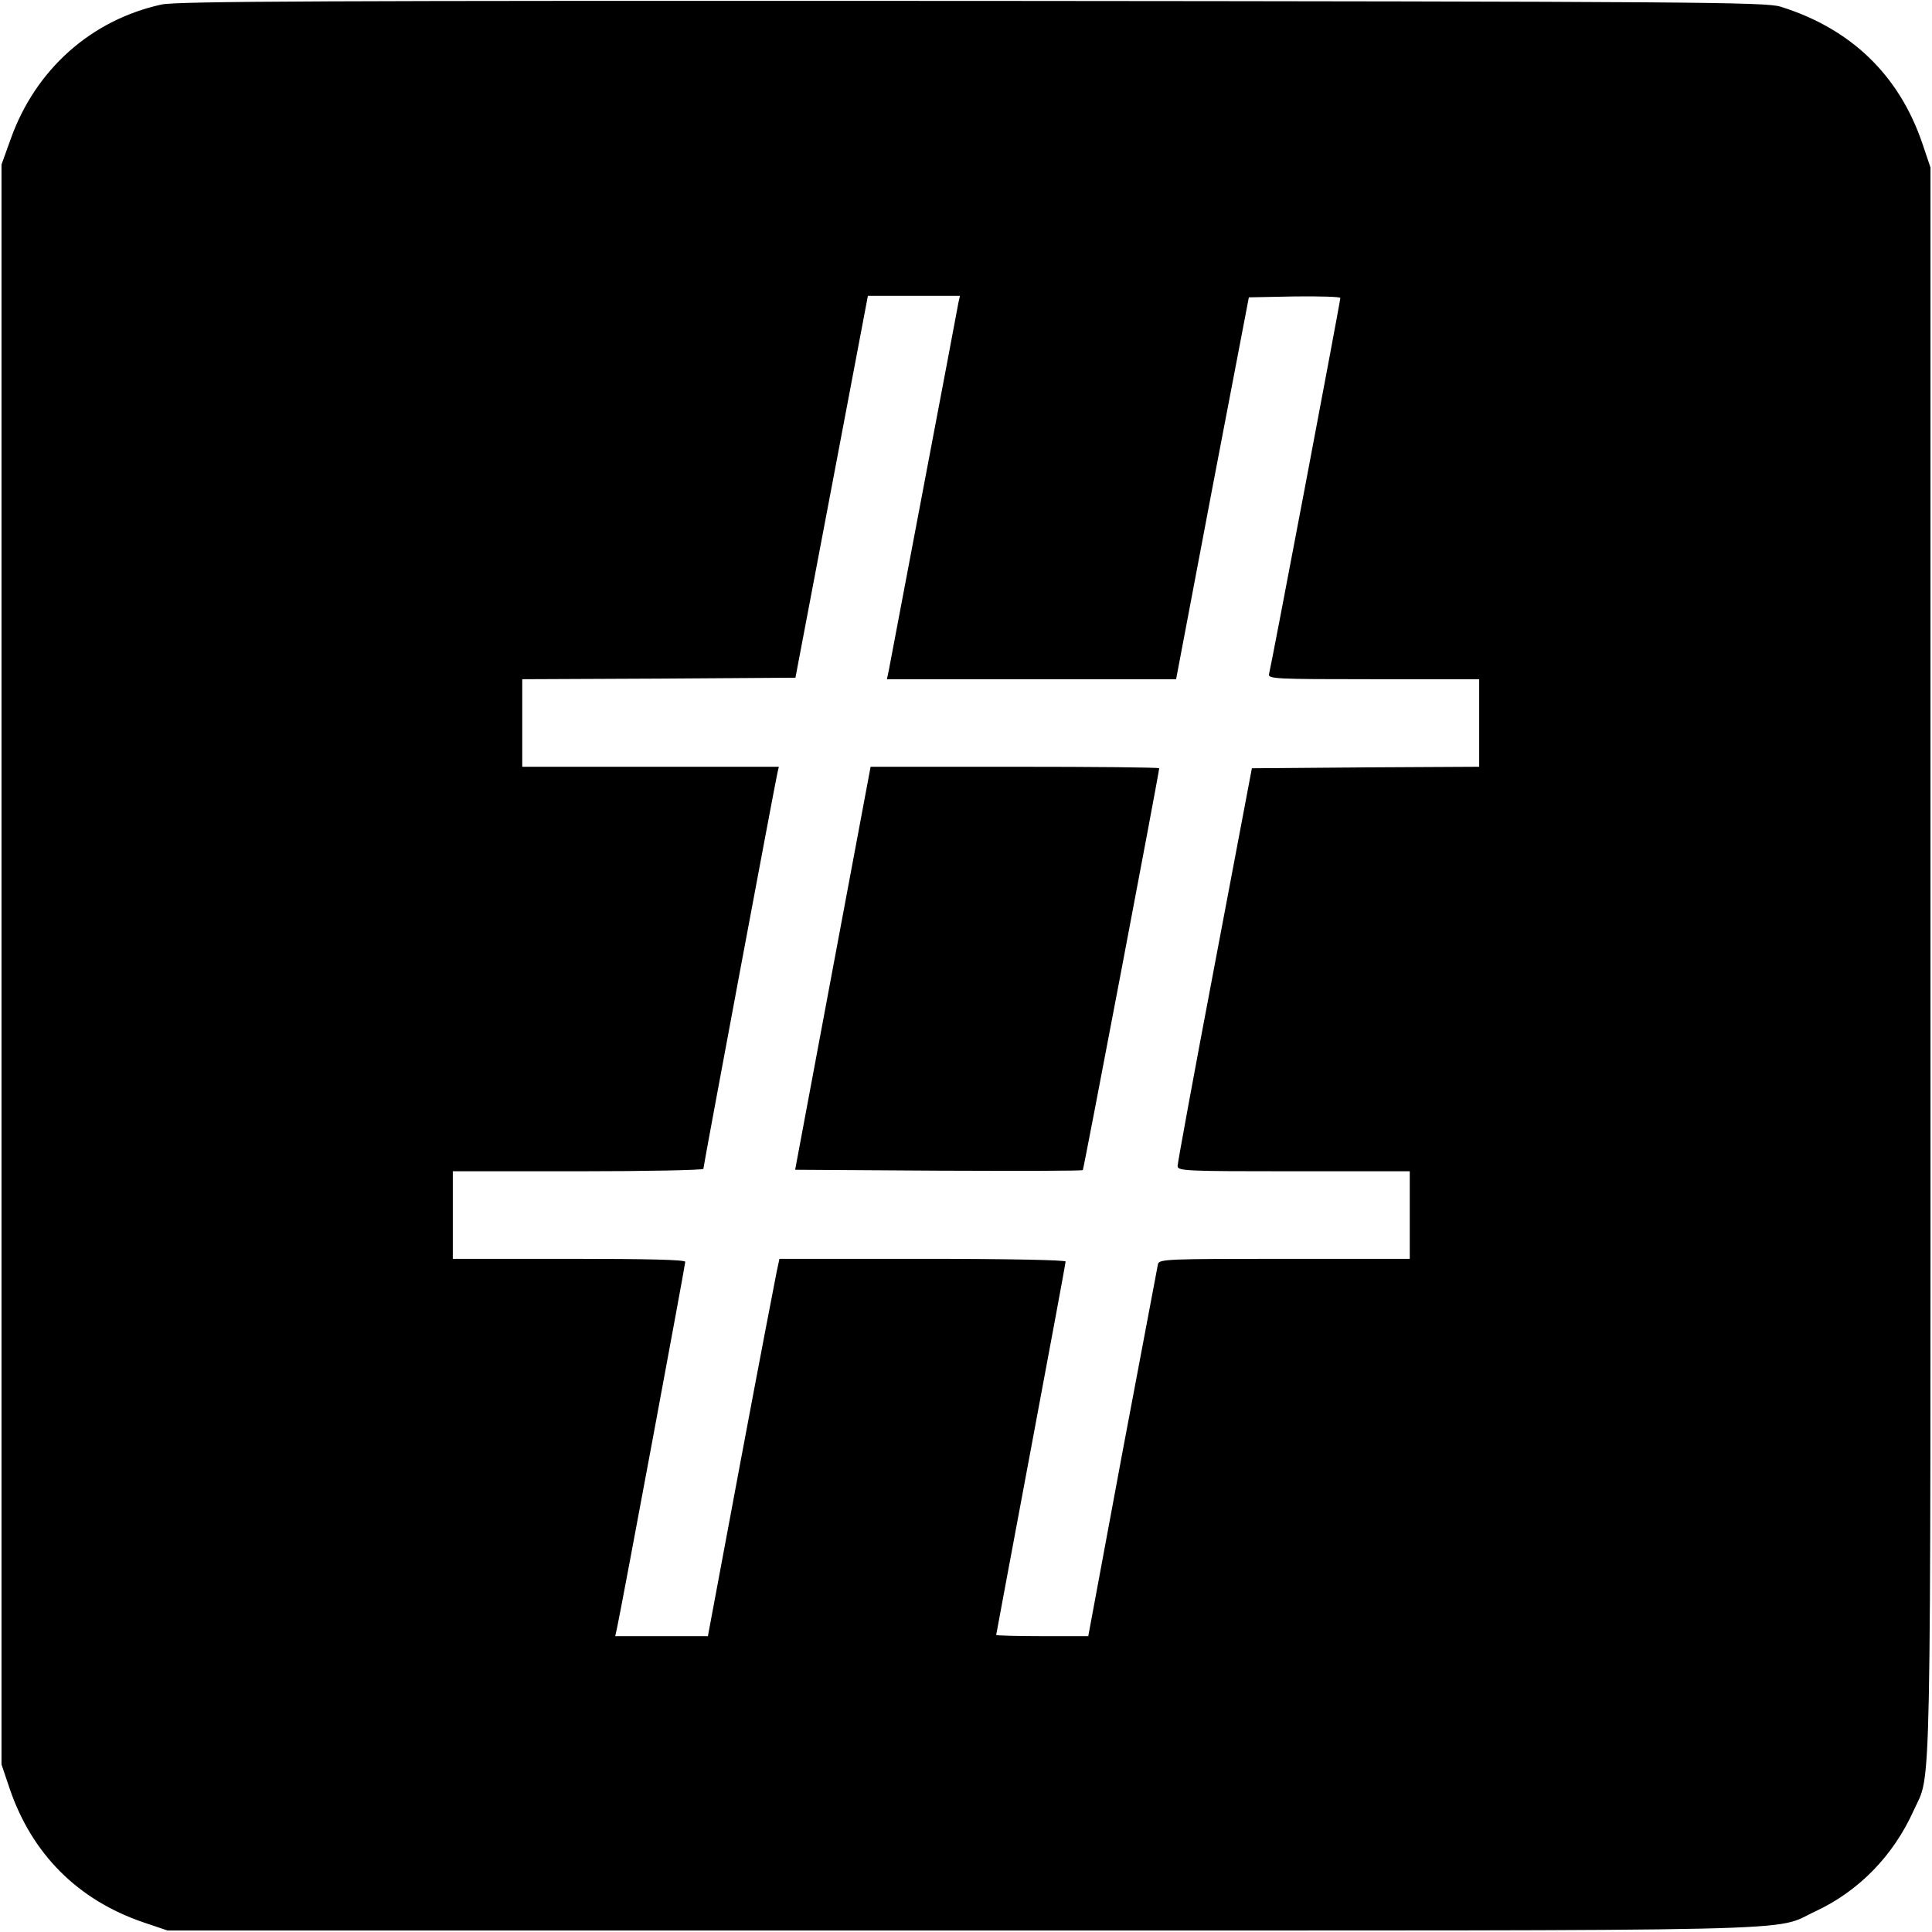 <?xml version="1.0" standalone="no"?>
<!DOCTYPE svg PUBLIC "-//W3C//DTD SVG 20010904//EN"
 "http://www.w3.org/TR/2001/REC-SVG-20010904/DTD/svg10.dtd">
<svg version="1.0" xmlns="http://www.w3.org/2000/svg"
 width="640pt" height="640pt" viewBox="0 0 640 640"
 preserveAspectRatio="xMidYMid meet">
<g transform="translate(0,640) scale(0.1,-0.1)"
fill="#000000" stroke="none">
<path d="M535 6385 c-233 -51 -417 -215 -499 -444 l-31 -86 0 -2650 0 -2650
27 -80 c74 -217 226 -369 443 -443 l80 -27 2635 0 c2901 0 2675 -5 2825 64
143 67 257 184 324 333 60 133 56 -59 56 2808 l0 2635 -27 80 c-77 226 -236
380 -470 453 -49 15 -272 17 -2678 19 -2146 1 -2636 -1 -2685 -12z m2640 -987
c-2 -13 -54 -286 -115 -608 -61 -322 -113 -597 -116 -612 l-6 -28 479 0 479 0
120 633 121 632 151 3 c84 1 152 -1 152 -5 0 -12 -230 -1225 -236 -1245 -5
-17 16 -18 345 -18 l351 0 0 -145 0 -145 -377 -2 -376 -3 -123 -650 c-68 -357
-123 -658 -123 -667 -1 -17 24 -18 384 -18 l385 0 0 -145 0 -145 -414 0 c-386
0 -415 -1 -420 -17 -2 -10 -55 -291 -118 -625 l-113 -608 -152 0 c-84 0 -153
2 -153 4 0 2 52 279 115 616 63 336 115 616 115 621 0 5 -190 9 -474 9 l-474
0 -9 -42 c-5 -24 -59 -305 -119 -625 l-109 -583 -153 0 -154 0 6 27 c15 69
226 1203 226 1213 0 7 -125 10 -385 10 l-385 0 0 145 0 145 415 0 c228 0 415
4 415 8 0 9 236 1270 245 1310 l5 22 -425 0 -425 0 0 145 0 145 452 2 453 3
120 632 120 633 153 0 152 0 -5 -22z"/>
<path d="M2759 3193 l-125 -668 475 -3 c261 -1 476 -1 478 2 3 3 253 1318 253
1331 0 3 -215 5 -478 5 l-478 0 -125 -667z"/>
</g>
</svg>
